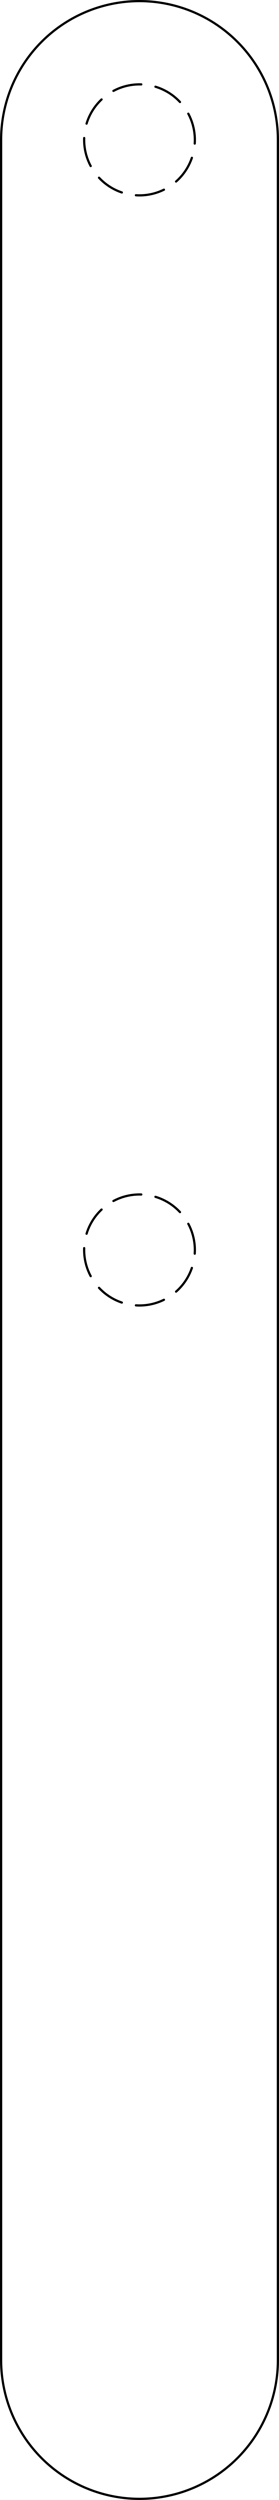 <?xml version='1.0' encoding='utf-8'?>
<svg width="11.201mm" height="100.09mm" viewBox="-0.126 -1.126 0.252 2.252" version="1.1" xmlns="http://www.w3.org/2000/svg">
  <g transform="scale(1,-1)" stroke-linecap="round">
    <g fill="none" stroke="rgb(0,0,0)" stroke-width="0.002">
      <path d="M -0.125,-1.0 A 0.125,0.125 90.0 0,1 0.125,-1.0 L 0.125,1.0 A 0.125,0.125 -90.0 0,1 -0.125,1.0 L -0.125,-1.0" />
    </g>
    <g fill="none" stroke="rgb(0,0,0)" stroke-width="0.002" id="dashed" stroke-dasharray="0.026 0.013">
      <circle cx="0.0" cy="0.0" r="0.05" />
      <circle cx="0.0" cy="1.0" r="0.05" />
    </g>
  </g>
</svg>